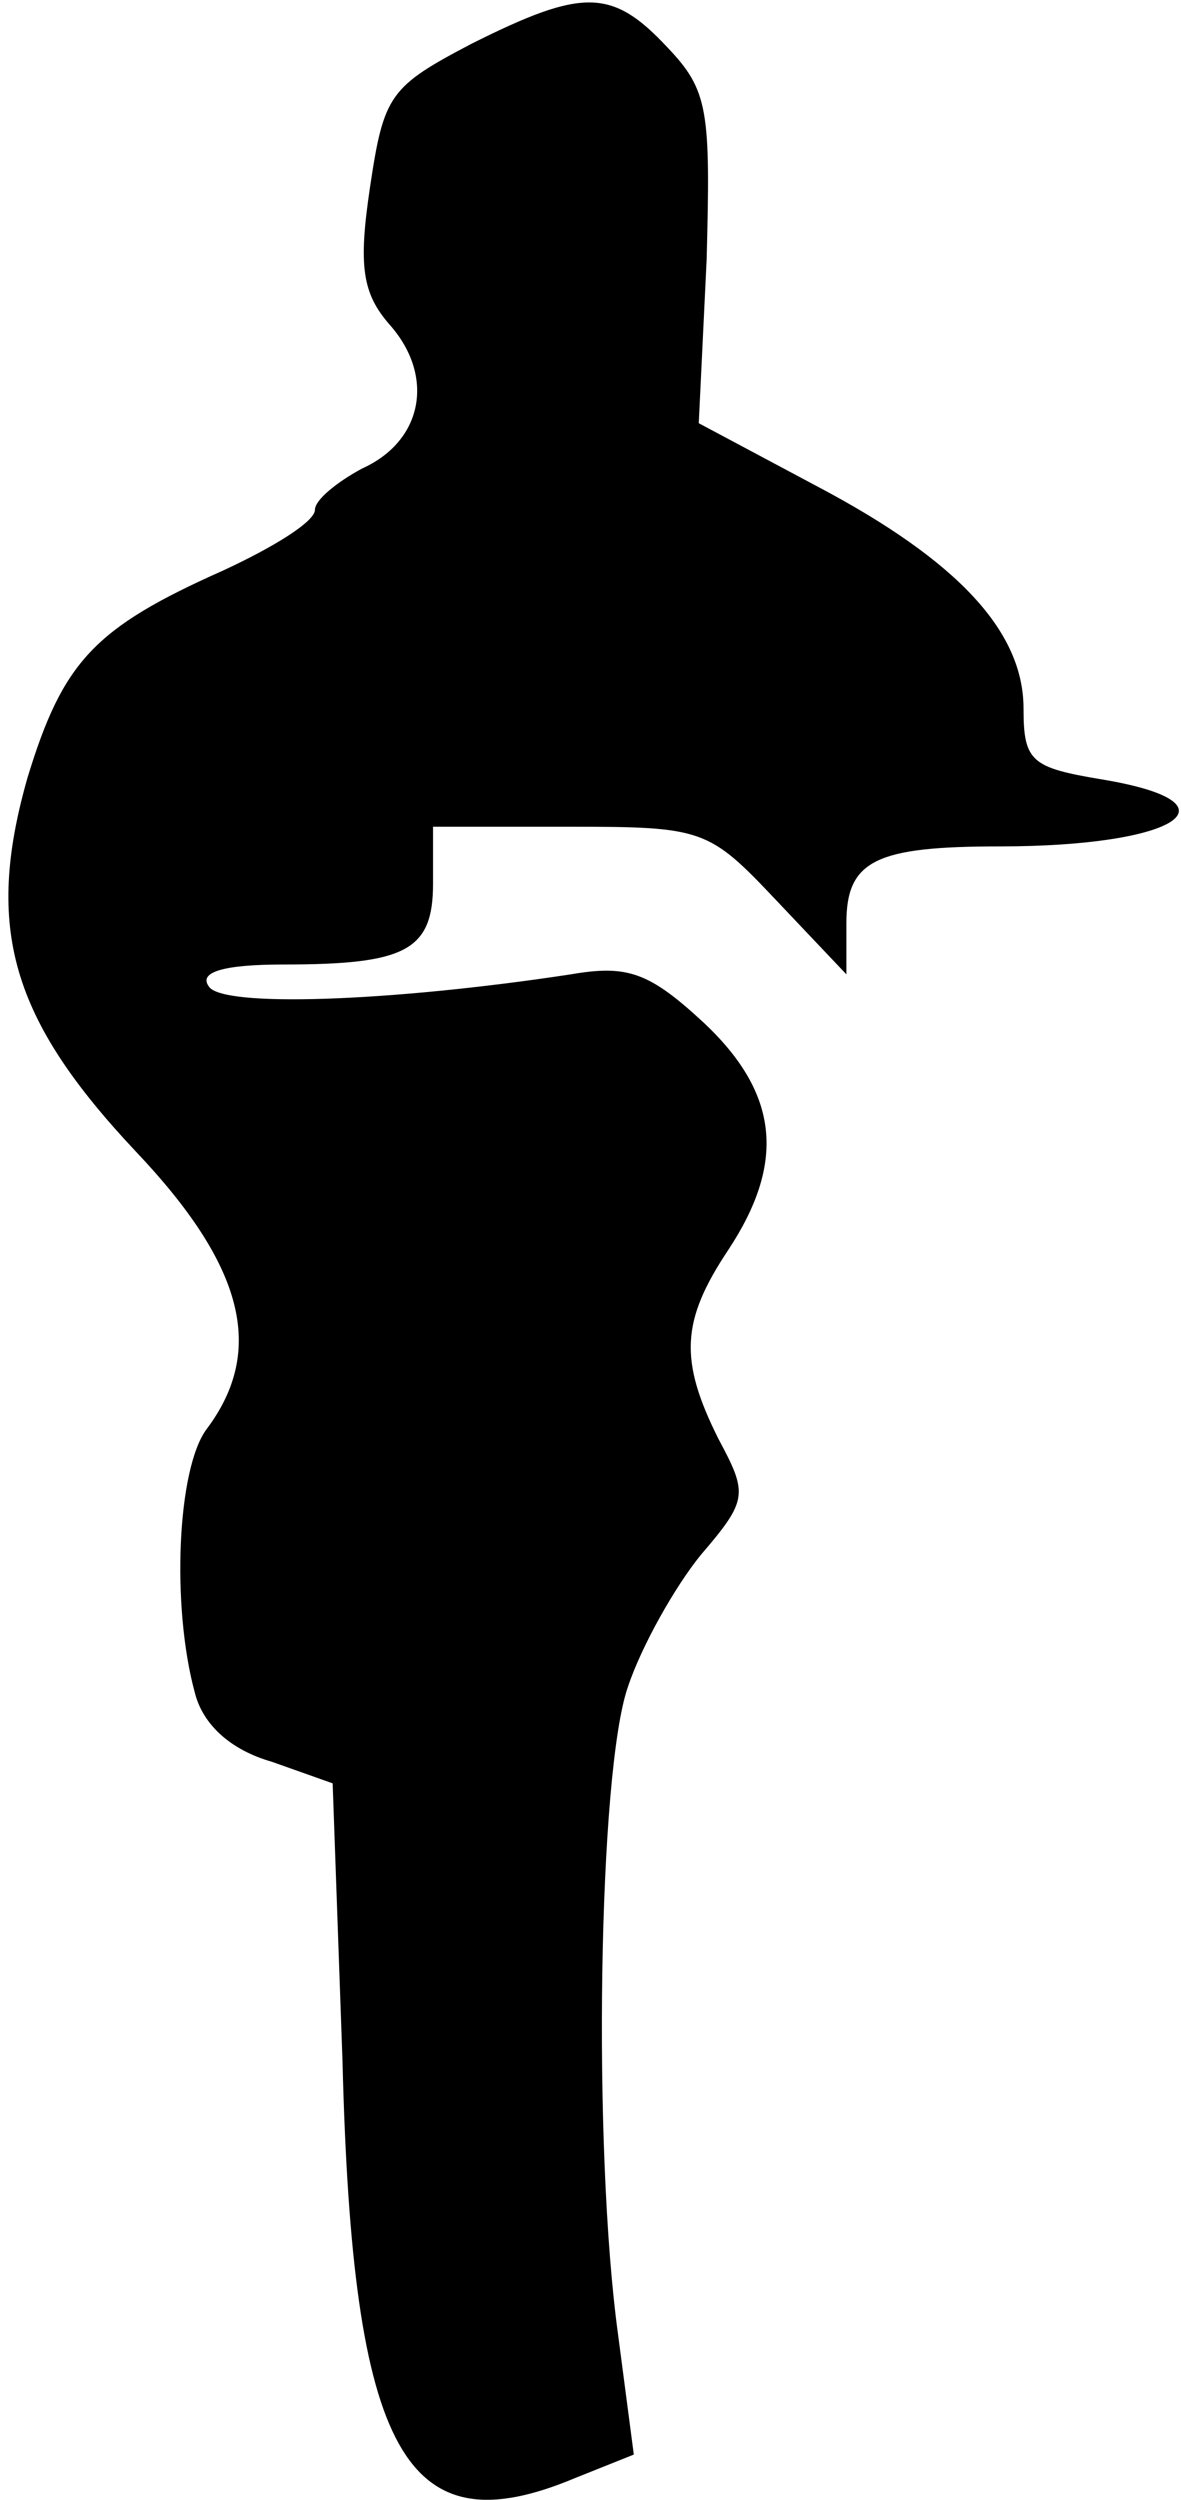 <?xml version="1.0" standalone="no"?>
<!DOCTYPE svg PUBLIC "-//W3C//DTD SVG 20010904//EN"
 "http://www.w3.org/TR/2001/REC-SVG-20010904/DTD/svg10.dtd">
<svg version="1.0" xmlns="http://www.w3.org/2000/svg"
 width="60pt" height="127pt" viewBox="0 0 60 127"
 preserveAspectRatio="xMidYMid meet">
<g transform="translate(0,127) scale(0.1,-0.1)"
fill="#000000" stroke="none">
<path fill="#000000" stroke="none" d="M240 1248 c-42 -22 -45 -26 -52 -73 -6
-40 -4 -54 10 -70 23 -26 17 -59 -14 -73 -13 -7 -24 -16 -24 -21 0 -6 -21 -19
-47 -31 -65 -29 -81 -46 -99 -105 -22 -77 -8 -123 55 -190 55 -58 66 -101 36
-141 -15 -20 -18 -90 -6 -134 4 -16 18 -29 39 -35 l31 -11 5 -141 c5 -200 32
-248 118 -212 l30 12 -8 61 c-13 95 -10 286 5 329 7 21 24 51 37 67 24 28 24
31 9 59 -20 40 -19 60 5 96 29 44 26 79 -12 115 -28 26 -39 30 -68 25 -92 -14
-178 -17 -184 -6 -5 7 7 11 38 11 62 0 76 7 76 41 l0 29 69 0 c68 0 71 -1 105
-37 l36 -38 0 26 c0 32 15 39 78 39 90 0 124 22 52 34 -36 6 -40 9 -40 36 0
39 -33 75 -105 113 l-60 32 4 83 c2 76 1 86 -20 108 -28 30 -43 30 -99 2z"/>
</g>
</svg>
